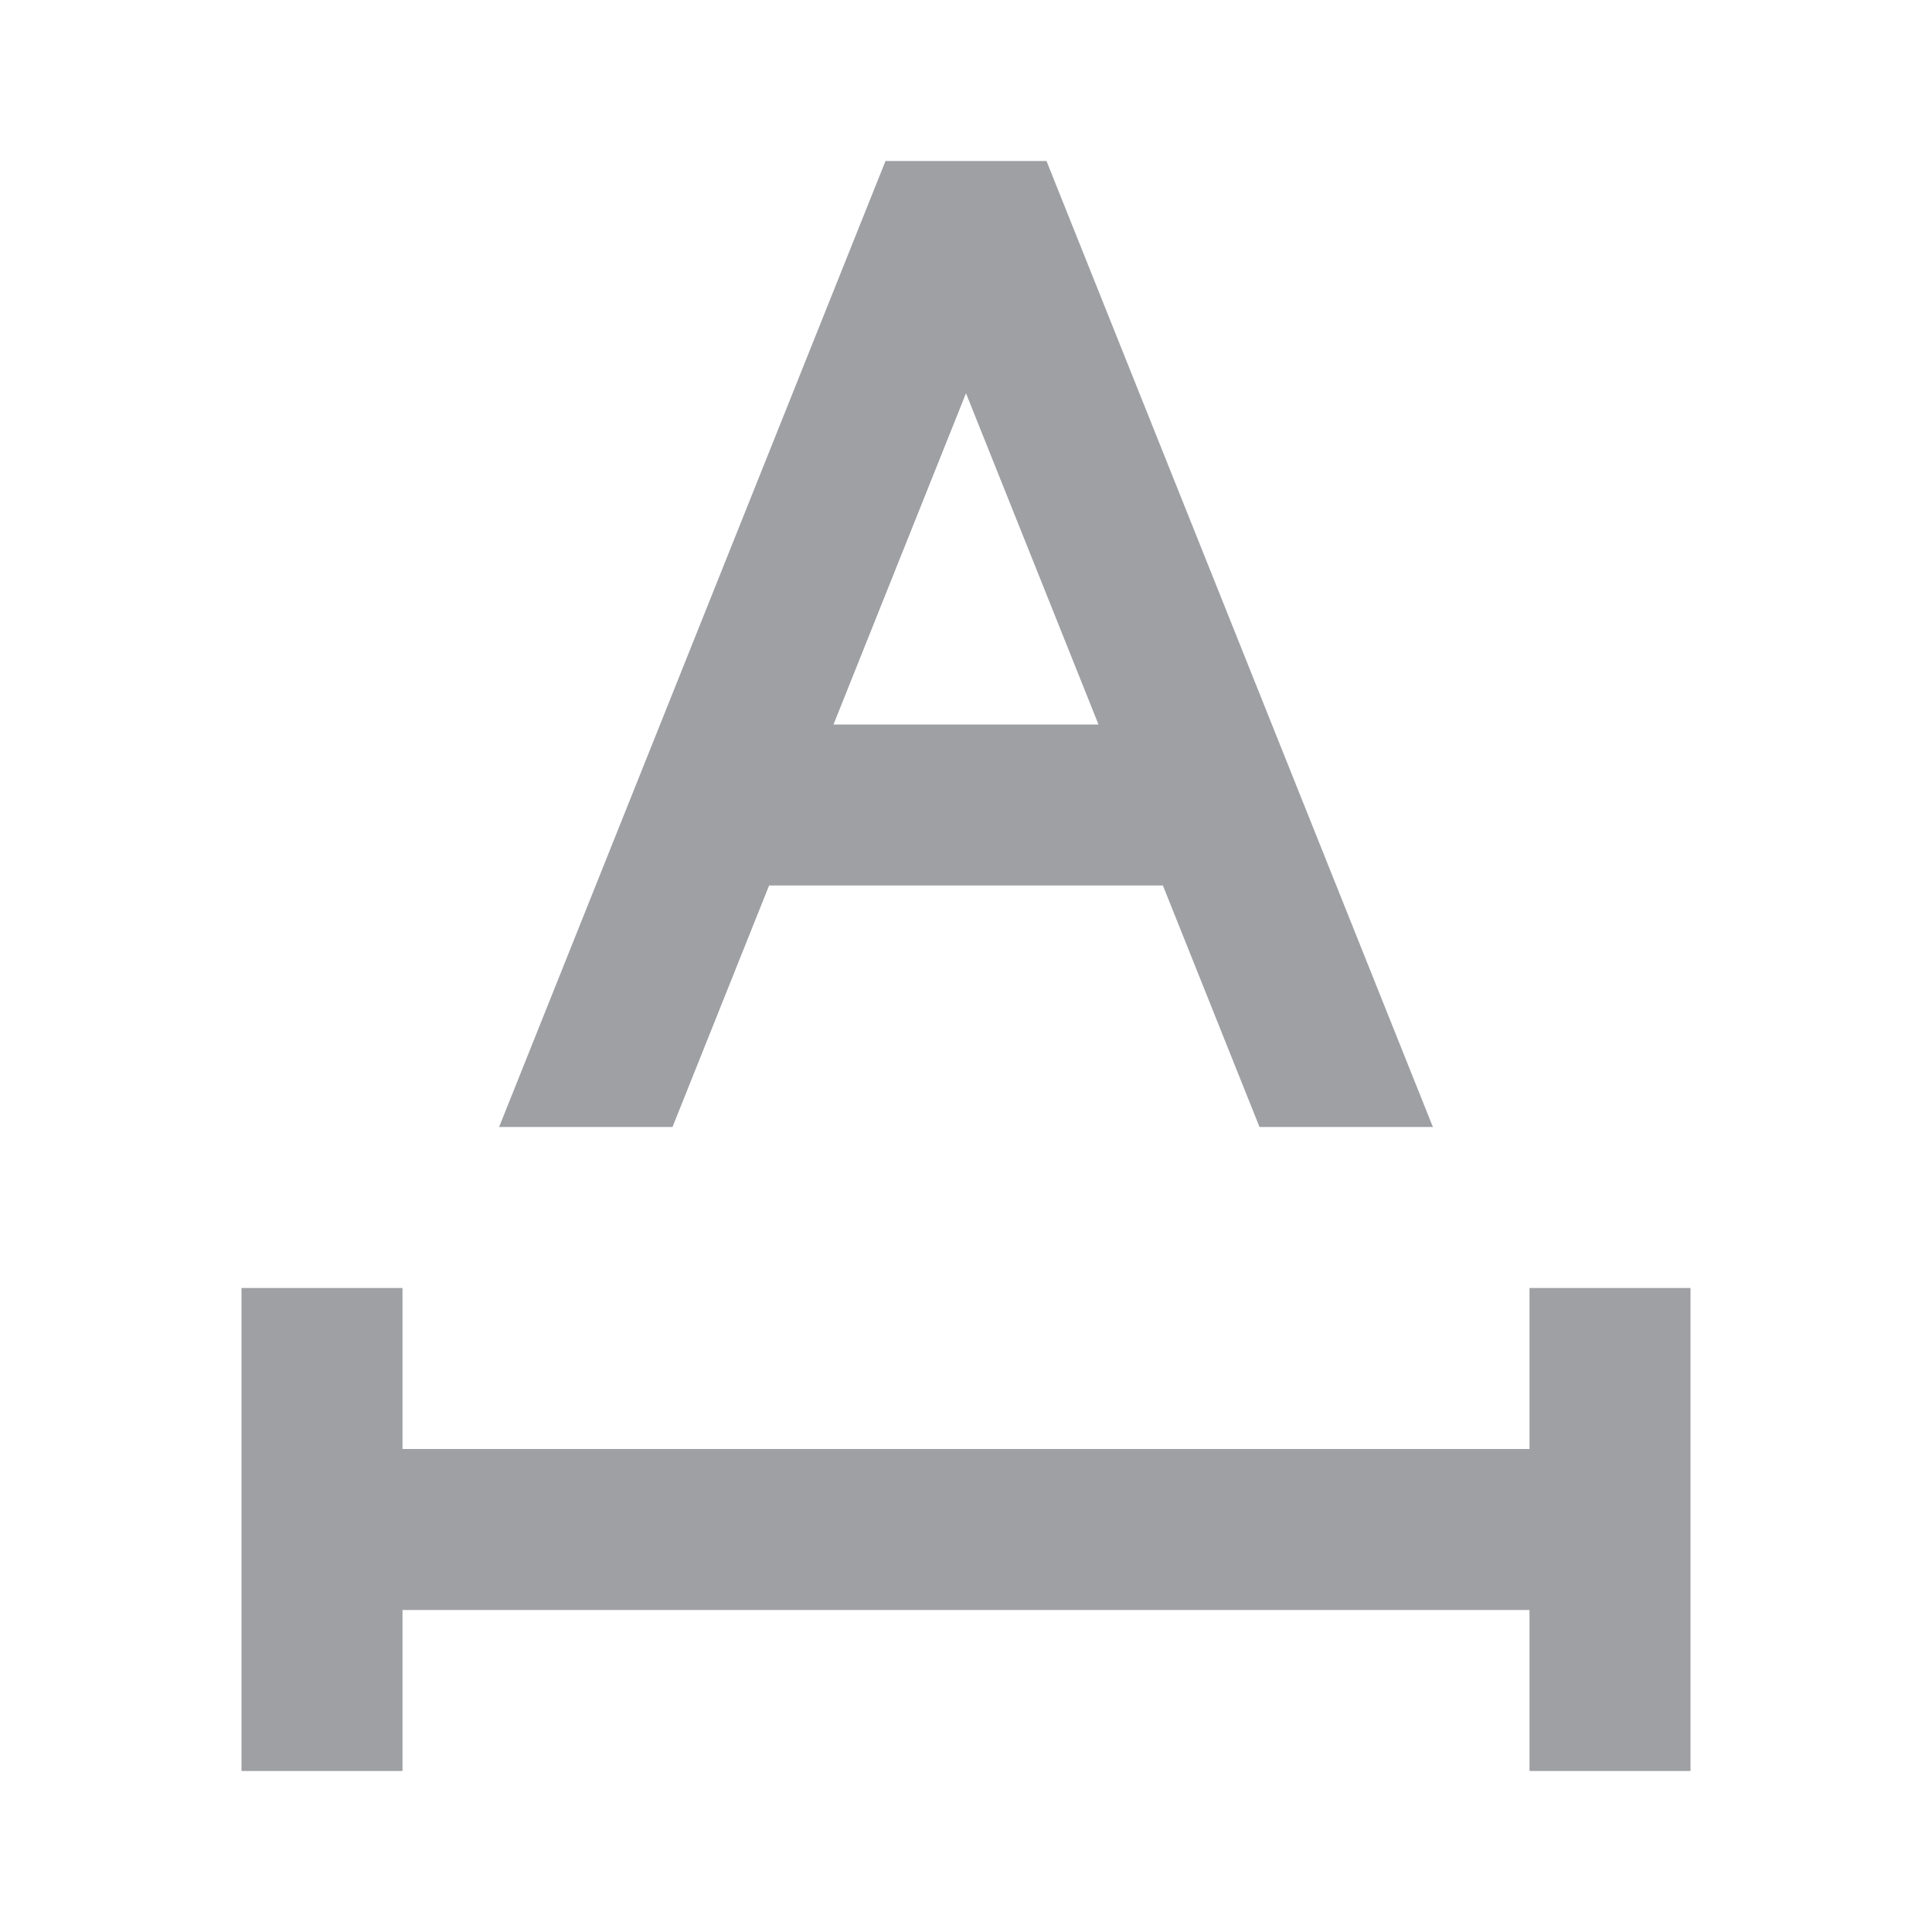 <svg xmlns="http://www.w3.org/2000/svg" viewBox="0 0 24 24" width="64" height="64" fill="rgba(159,160,164,1)"><path d="M6.2 14H8.354L9.554 11H14.446L15.646 14H17.8L13 2H11L6.2 14ZM12 4.885 13.646 9H10.354L12 4.885ZM3 16V22L5 22 5 20H19L19 22 21 22 21 16H19V18H5L5 16 3 16Z"></path></svg>